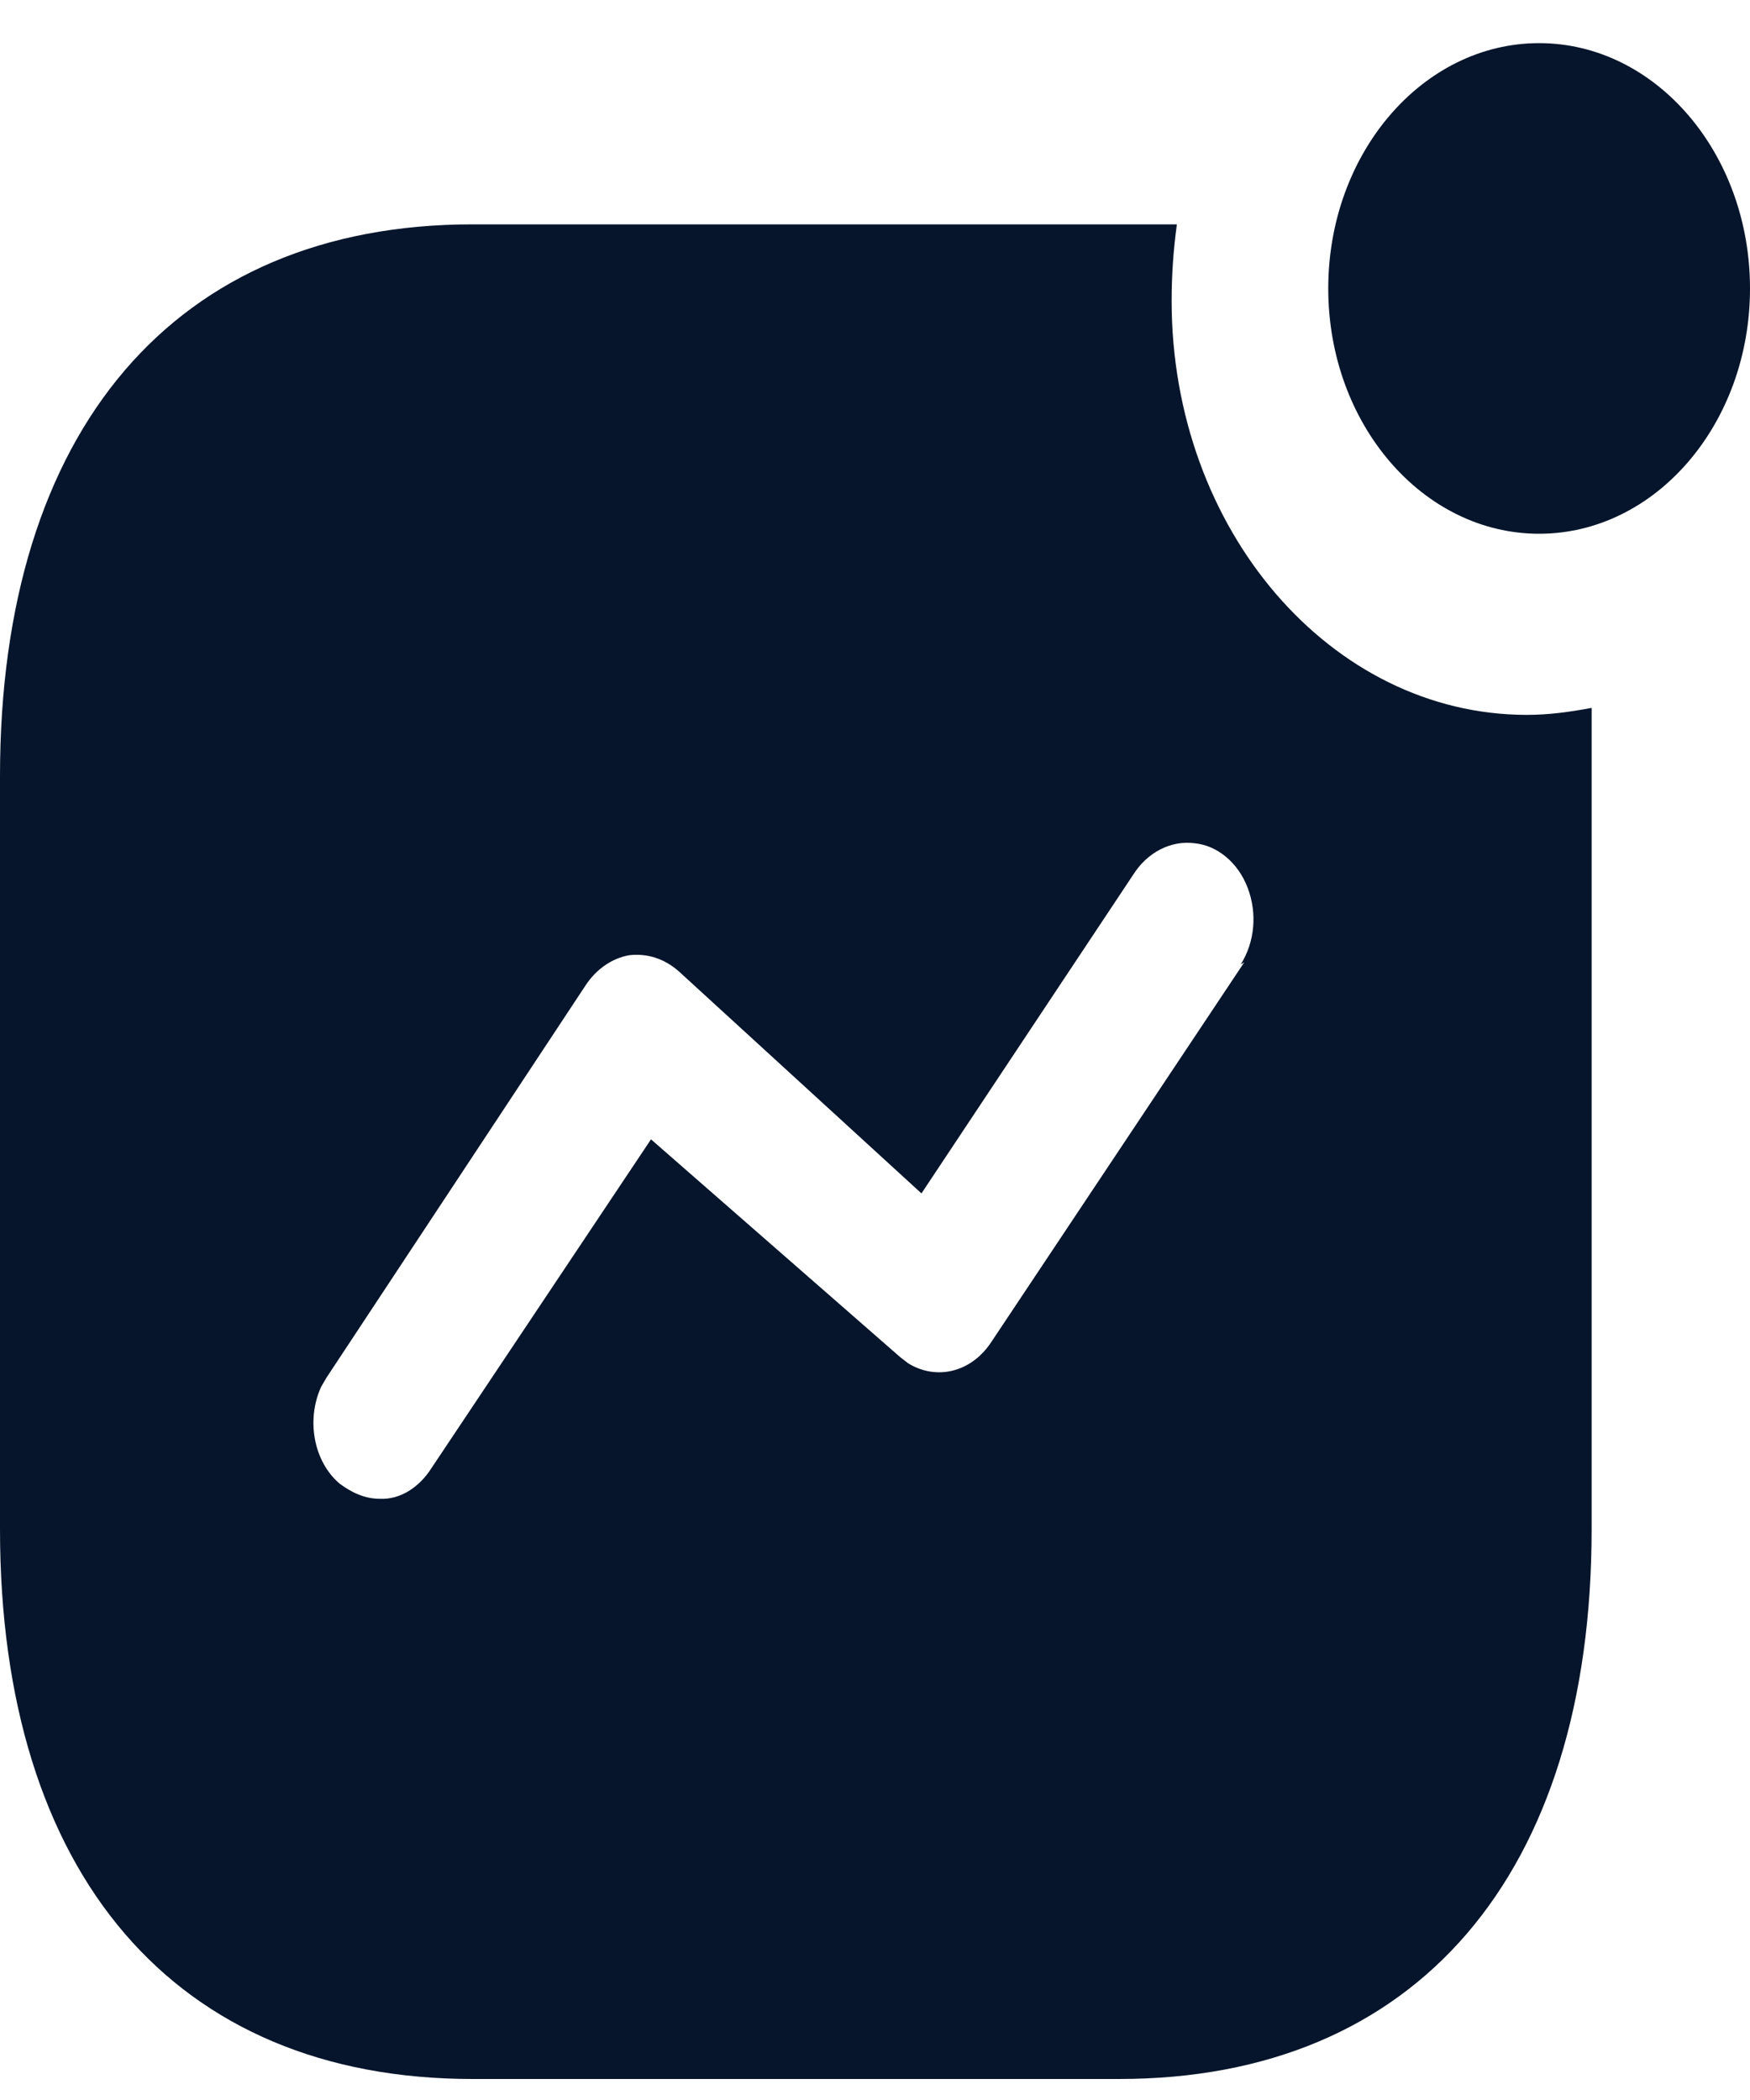 <svg width="20" height="24" viewBox="0 0 20 24" fill="none" xmlns="http://www.w3.org/2000/svg">
<path fill-rule="evenodd" clip-rule="evenodd" d="M15.18 3.297C15.18 1.75 16.26 0.493 17.59 0.493C18.92 0.493 20 1.75 20 3.297C20 4.844 18.92 6.1 17.59 6.1C16.26 6.1 15.18 4.844 15.18 3.297ZM11.33 15.336L14.22 10.998L14.18 11.022C14.34 10.766 14.37 10.44 14.26 10.149C14.151 9.858 13.91 9.661 13.651 9.637C13.38 9.602 13.111 9.742 12.95 9.998L10.531 13.639L7.76 11.103C7.59 10.952 7.39 10.893 7.19 10.917C6.991 10.952 6.811 11.079 6.69 11.265L3.731 15.745L3.67 15.85C3.5 16.221 3.58 16.698 3.88 16.955C4.02 17.059 4.17 17.129 4.34 17.129C4.571 17.141 4.79 17 4.93 16.78L7.44 13.021L10.29 15.512L10.38 15.581C10.7 15.778 11.1 15.687 11.33 15.336ZM13.45 2.564C13.41 2.855 13.39 3.146 13.39 3.437C13.39 6.054 15.21 8.17 17.45 8.17C17.7 8.17 17.94 8.137 18.19 8.09V17.477C18.19 21.422 16.19 23.76 12.79 23.76H5.401C2 23.76 0 21.422 0 17.477V8.869C0 4.914 2 2.564 5.401 2.564H13.45Z" fill="#06152B"/>
</svg>
